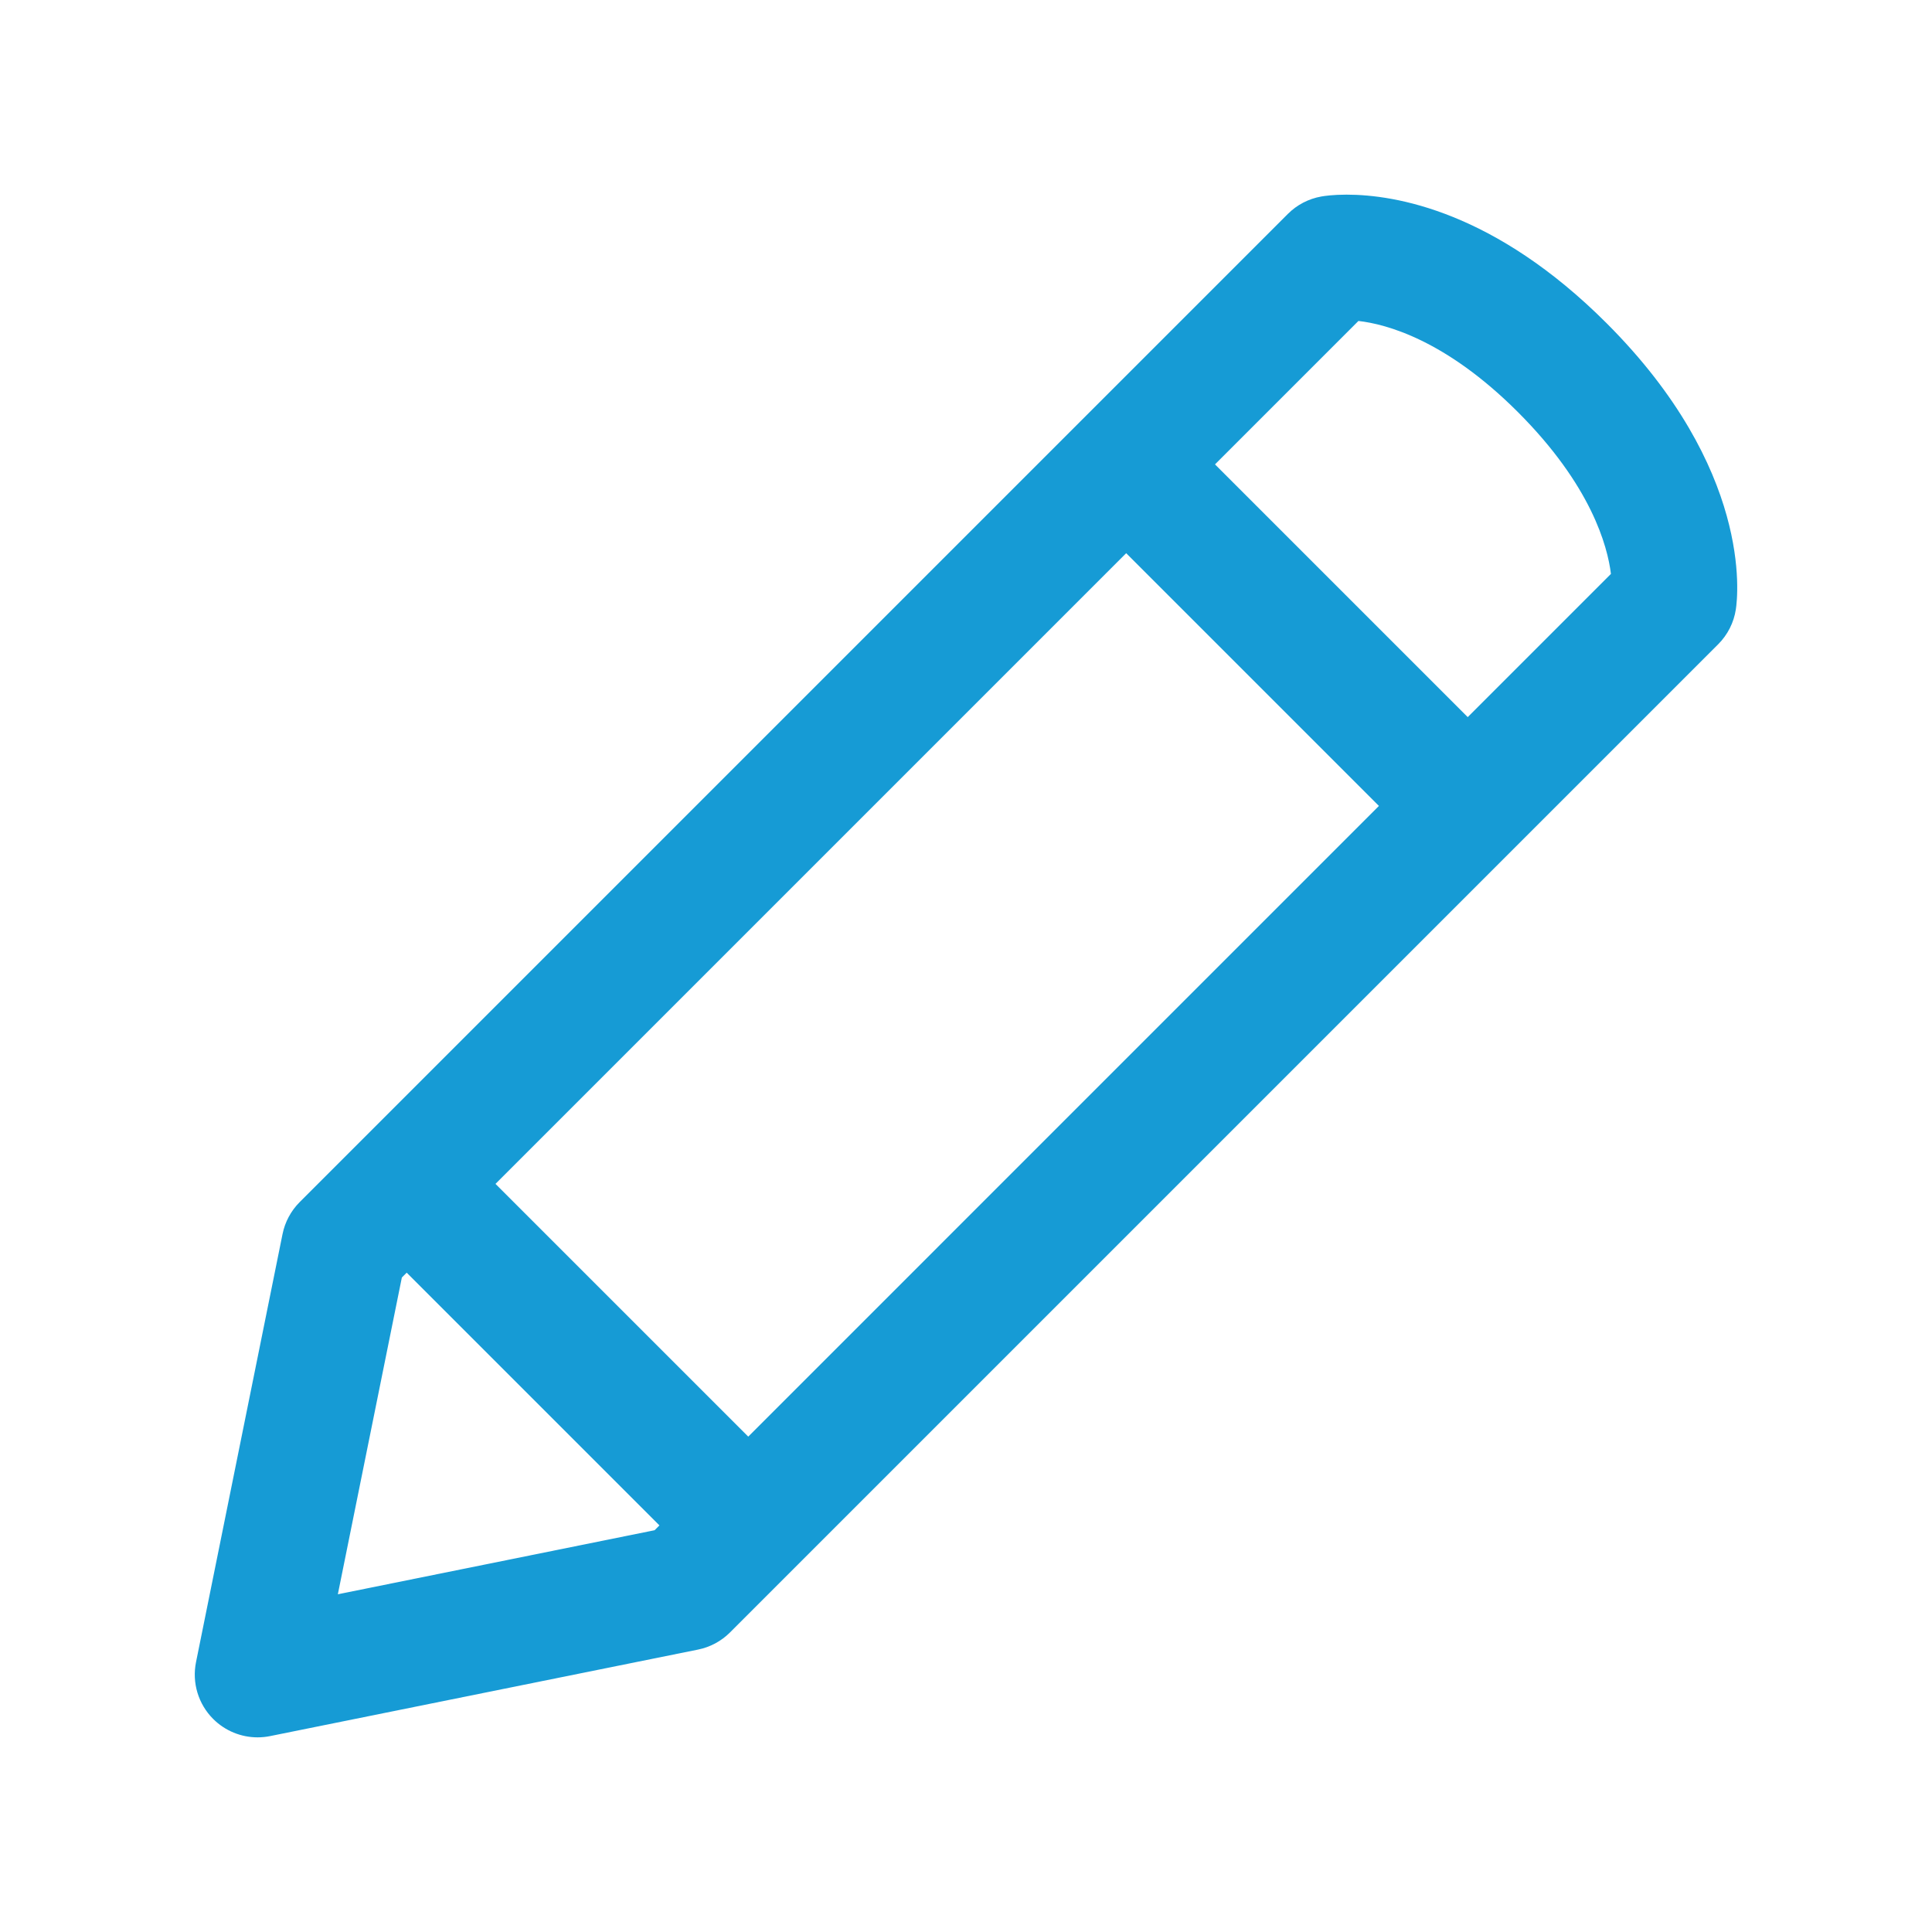 <svg height='100px' width='100px'  fill="#169bd5" xmlns="http://www.w3.org/2000/svg" xmlns:xlink="http://www.w3.org/1999/xlink" version="1.1" x="0px" y="0px" viewBox="0 0 100 100" enable-background="new 0 0 100 100" xml:space="preserve"><path d="M83.161,16.733c-5.793-5.793-10.924-6.658-13.467-6.658c-0.688,0-1.141,0.067-1.303,0.096  c-0.656,0.116-1.262,0.431-1.732,0.902L55.995,21.737c-0.001,0-0.001,0.001-0.001,0.001c-0.002,0.001-0.002,0.002-0.003,0.002  L18.755,58.977c-0.001,0.001-0.002,0.001-0.003,0.002s-0.002,0.002-0.002,0.003l-3.238,3.238c-0.452,0.452-0.761,1.028-0.888,1.655  l-4.478,22.156c-0.216,1.067,0.117,2.172,0.888,2.942c0.615,0.615,1.444,0.952,2.298,0.952c0.214,0,0.43-0.021,0.644-0.064  l22.155-4.479c0.627-0.126,1.202-0.436,1.654-0.887l51.147-51.147c0.49-0.49,0.811-1.123,0.915-1.808  C89.958,30.818,90.705,24.277,83.161,16.733z M38.729,74.359L25.646,61.278l32.645-32.645l13.082,13.082L38.729,74.359z   M17.487,82.519l3.313-16.396l0.25-0.25l13.082,13.081l-0.25,0.25L17.487,82.519z M75.969,37.118L62.888,24.037l7.424-7.424  c1.442,0.163,4.52,0.982,8.254,4.716c3.793,3.794,4.639,6.933,4.816,8.376L75.969,37.118z"></path></svg>
